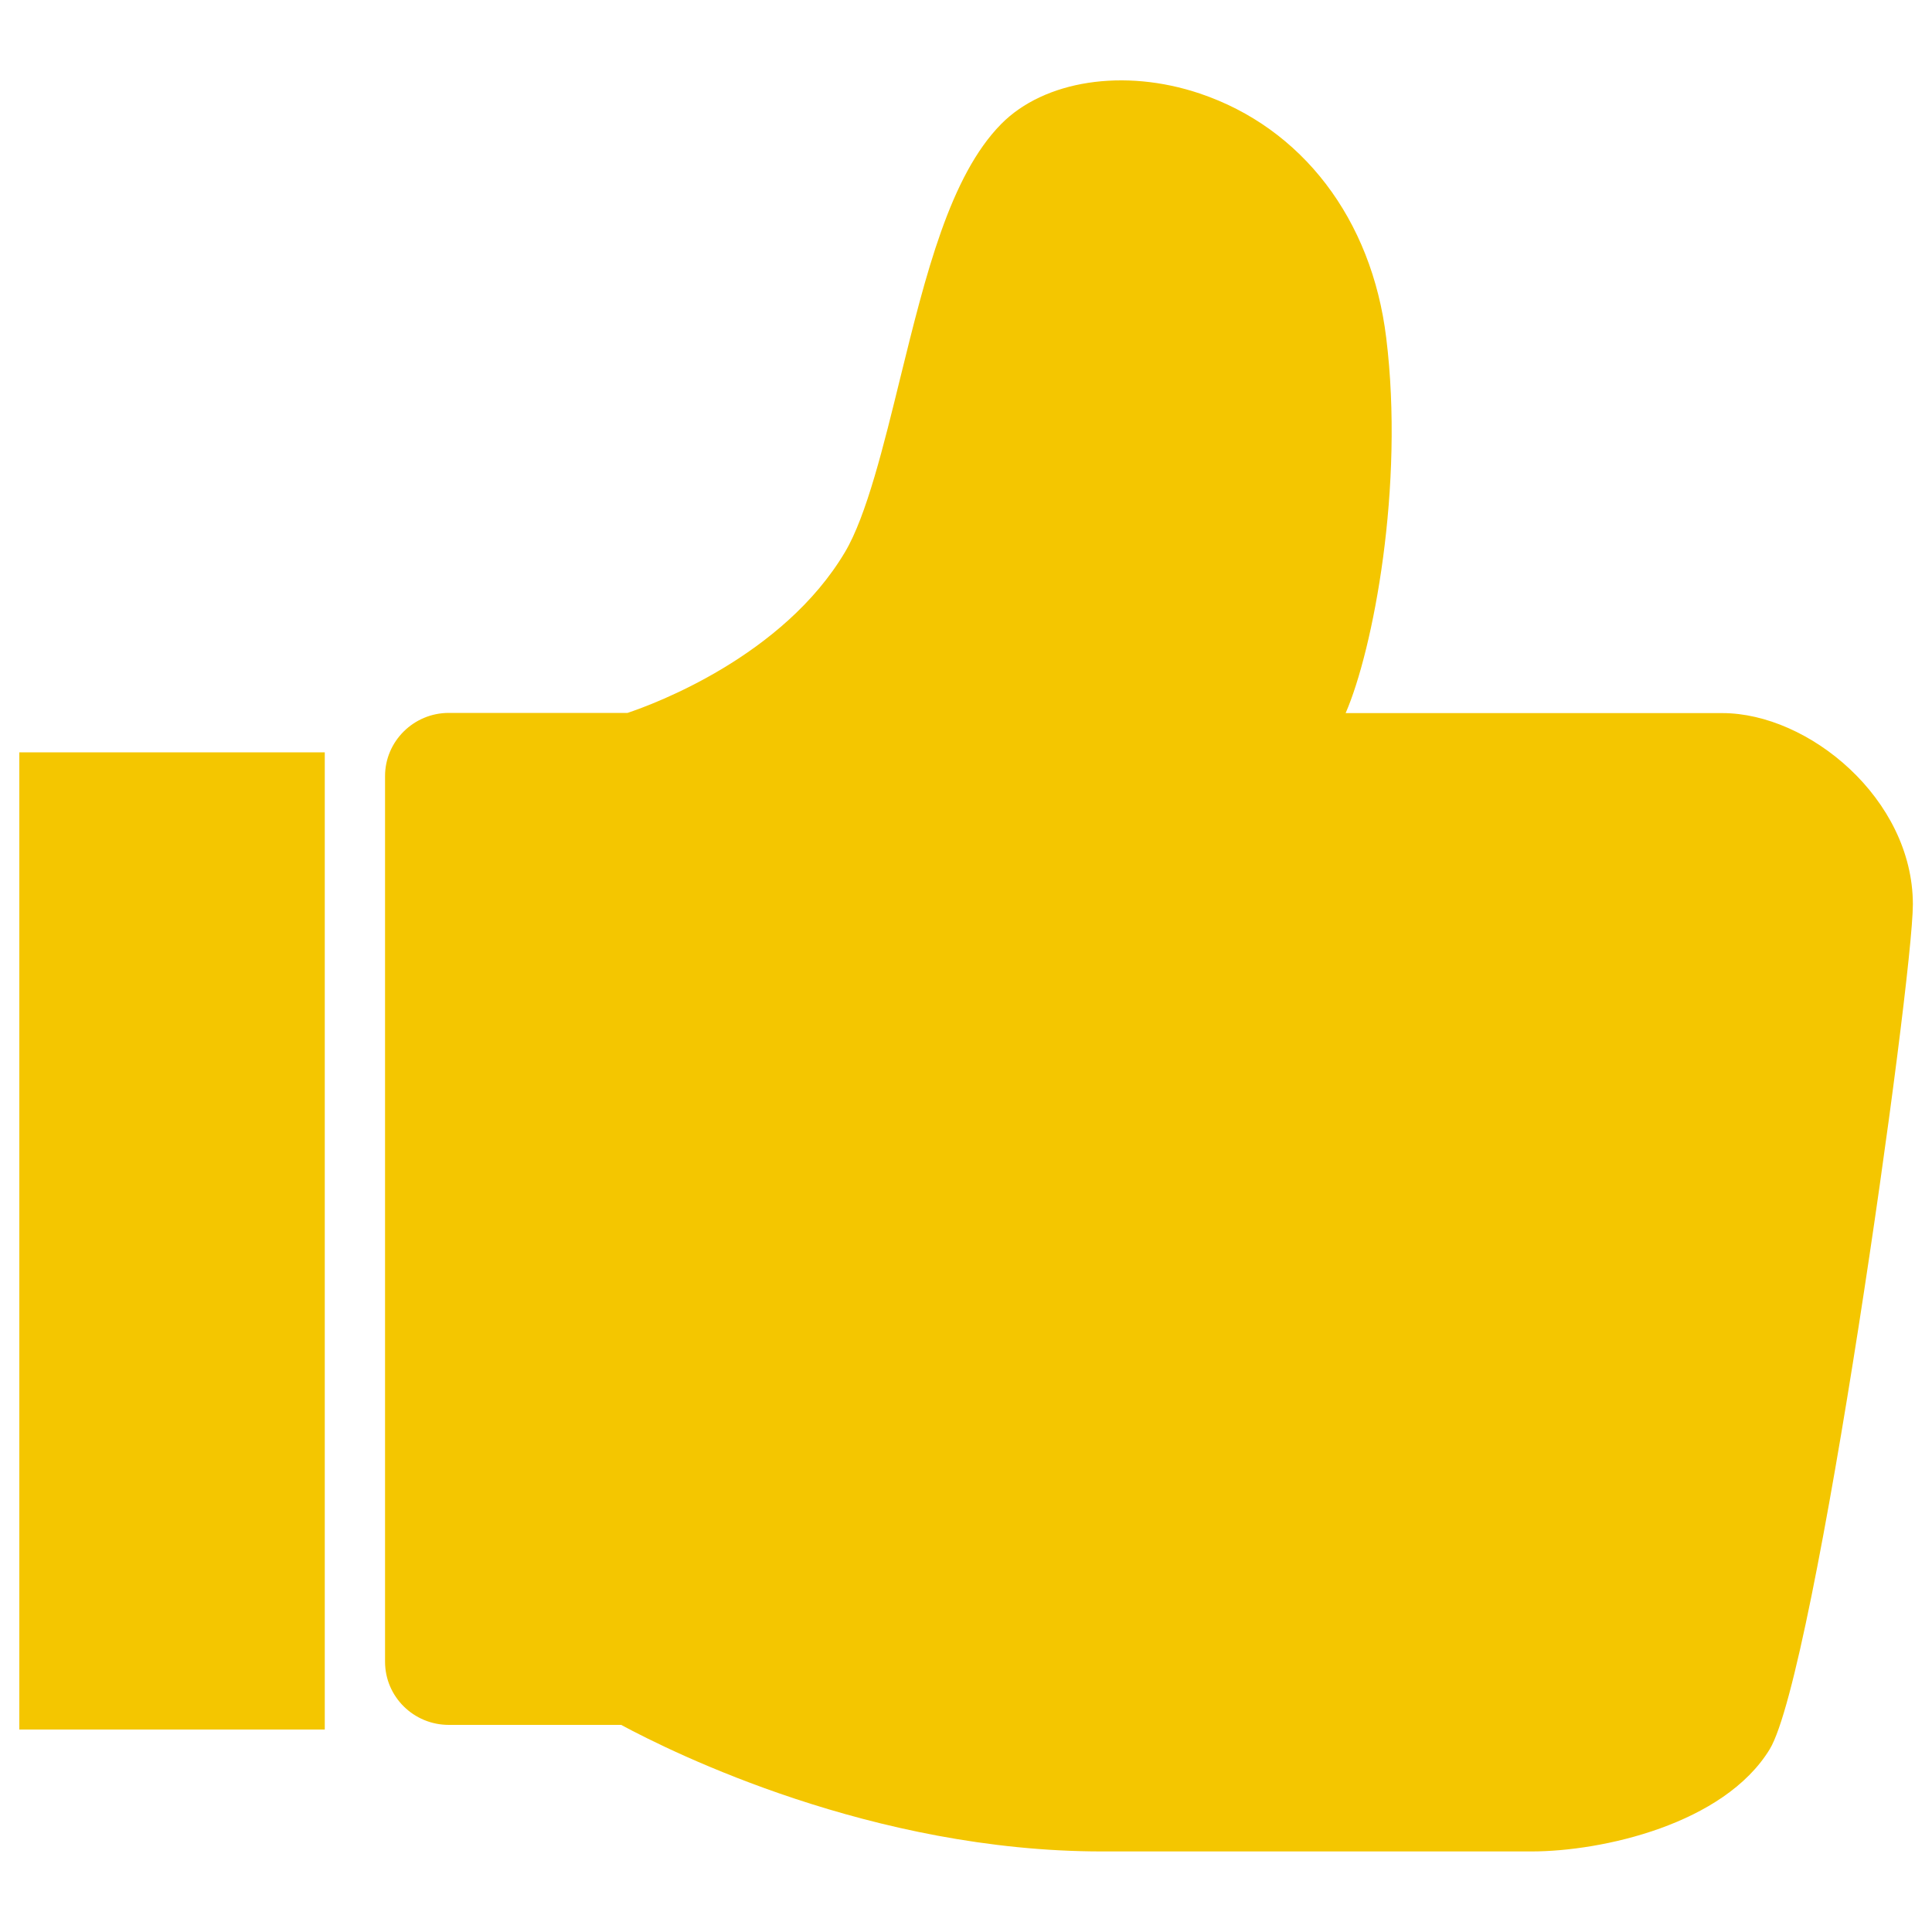 <?xml version="1.0" encoding="utf-8"?>
<!-- Svg Vector Icons : http://www.sfont.cn -->
<!DOCTYPE svg PUBLIC "-//W3C//DTD SVG 1.1//EN" "http://www.w3.org/Graphics/SVG/1.1/DTD/svg11.dtd">
<svg version="1.1" xmlns="http://www.w3.org/2000/svg" xmlns:xlink="http://www.w3.org/1999/xlink" x="0px" y="0px" viewBox="0 0 1000 1000" enable-background="new 0 0 1000 1000" xml:space="preserve">
<g><path d="M891.5,369.1h-195c14.2-32.7,30.5-117.4,21-194.3C710,113.3,673.9,66.2,621,48.4c-39.2-13.2-80.5-6.8-102.8,15.8c-26.5,26.9-39,77.7-52.2,131.3c-8.6,35.1-17.5,71.5-28.6,90.2c-32.1,54.1-99.1,78.8-112.6,83.3h-92.5c-18.2,0-33,14.7-33,32.7v458.4c0,18.1,14.8,32.7,33,32.7h89.2c27.5,14.8,130.2,65.5,248.9,65.5h222.3c36.6,0,99.6-14.1,123.3-52.9c23.8-39.3,74.1-397.6,74.1-437.4C990,413.4,936.1,369.1,891.5,369.1z M10,895.2h158.1V389.4H10V895.2z" fill="#f4c600"/></g>
</svg>